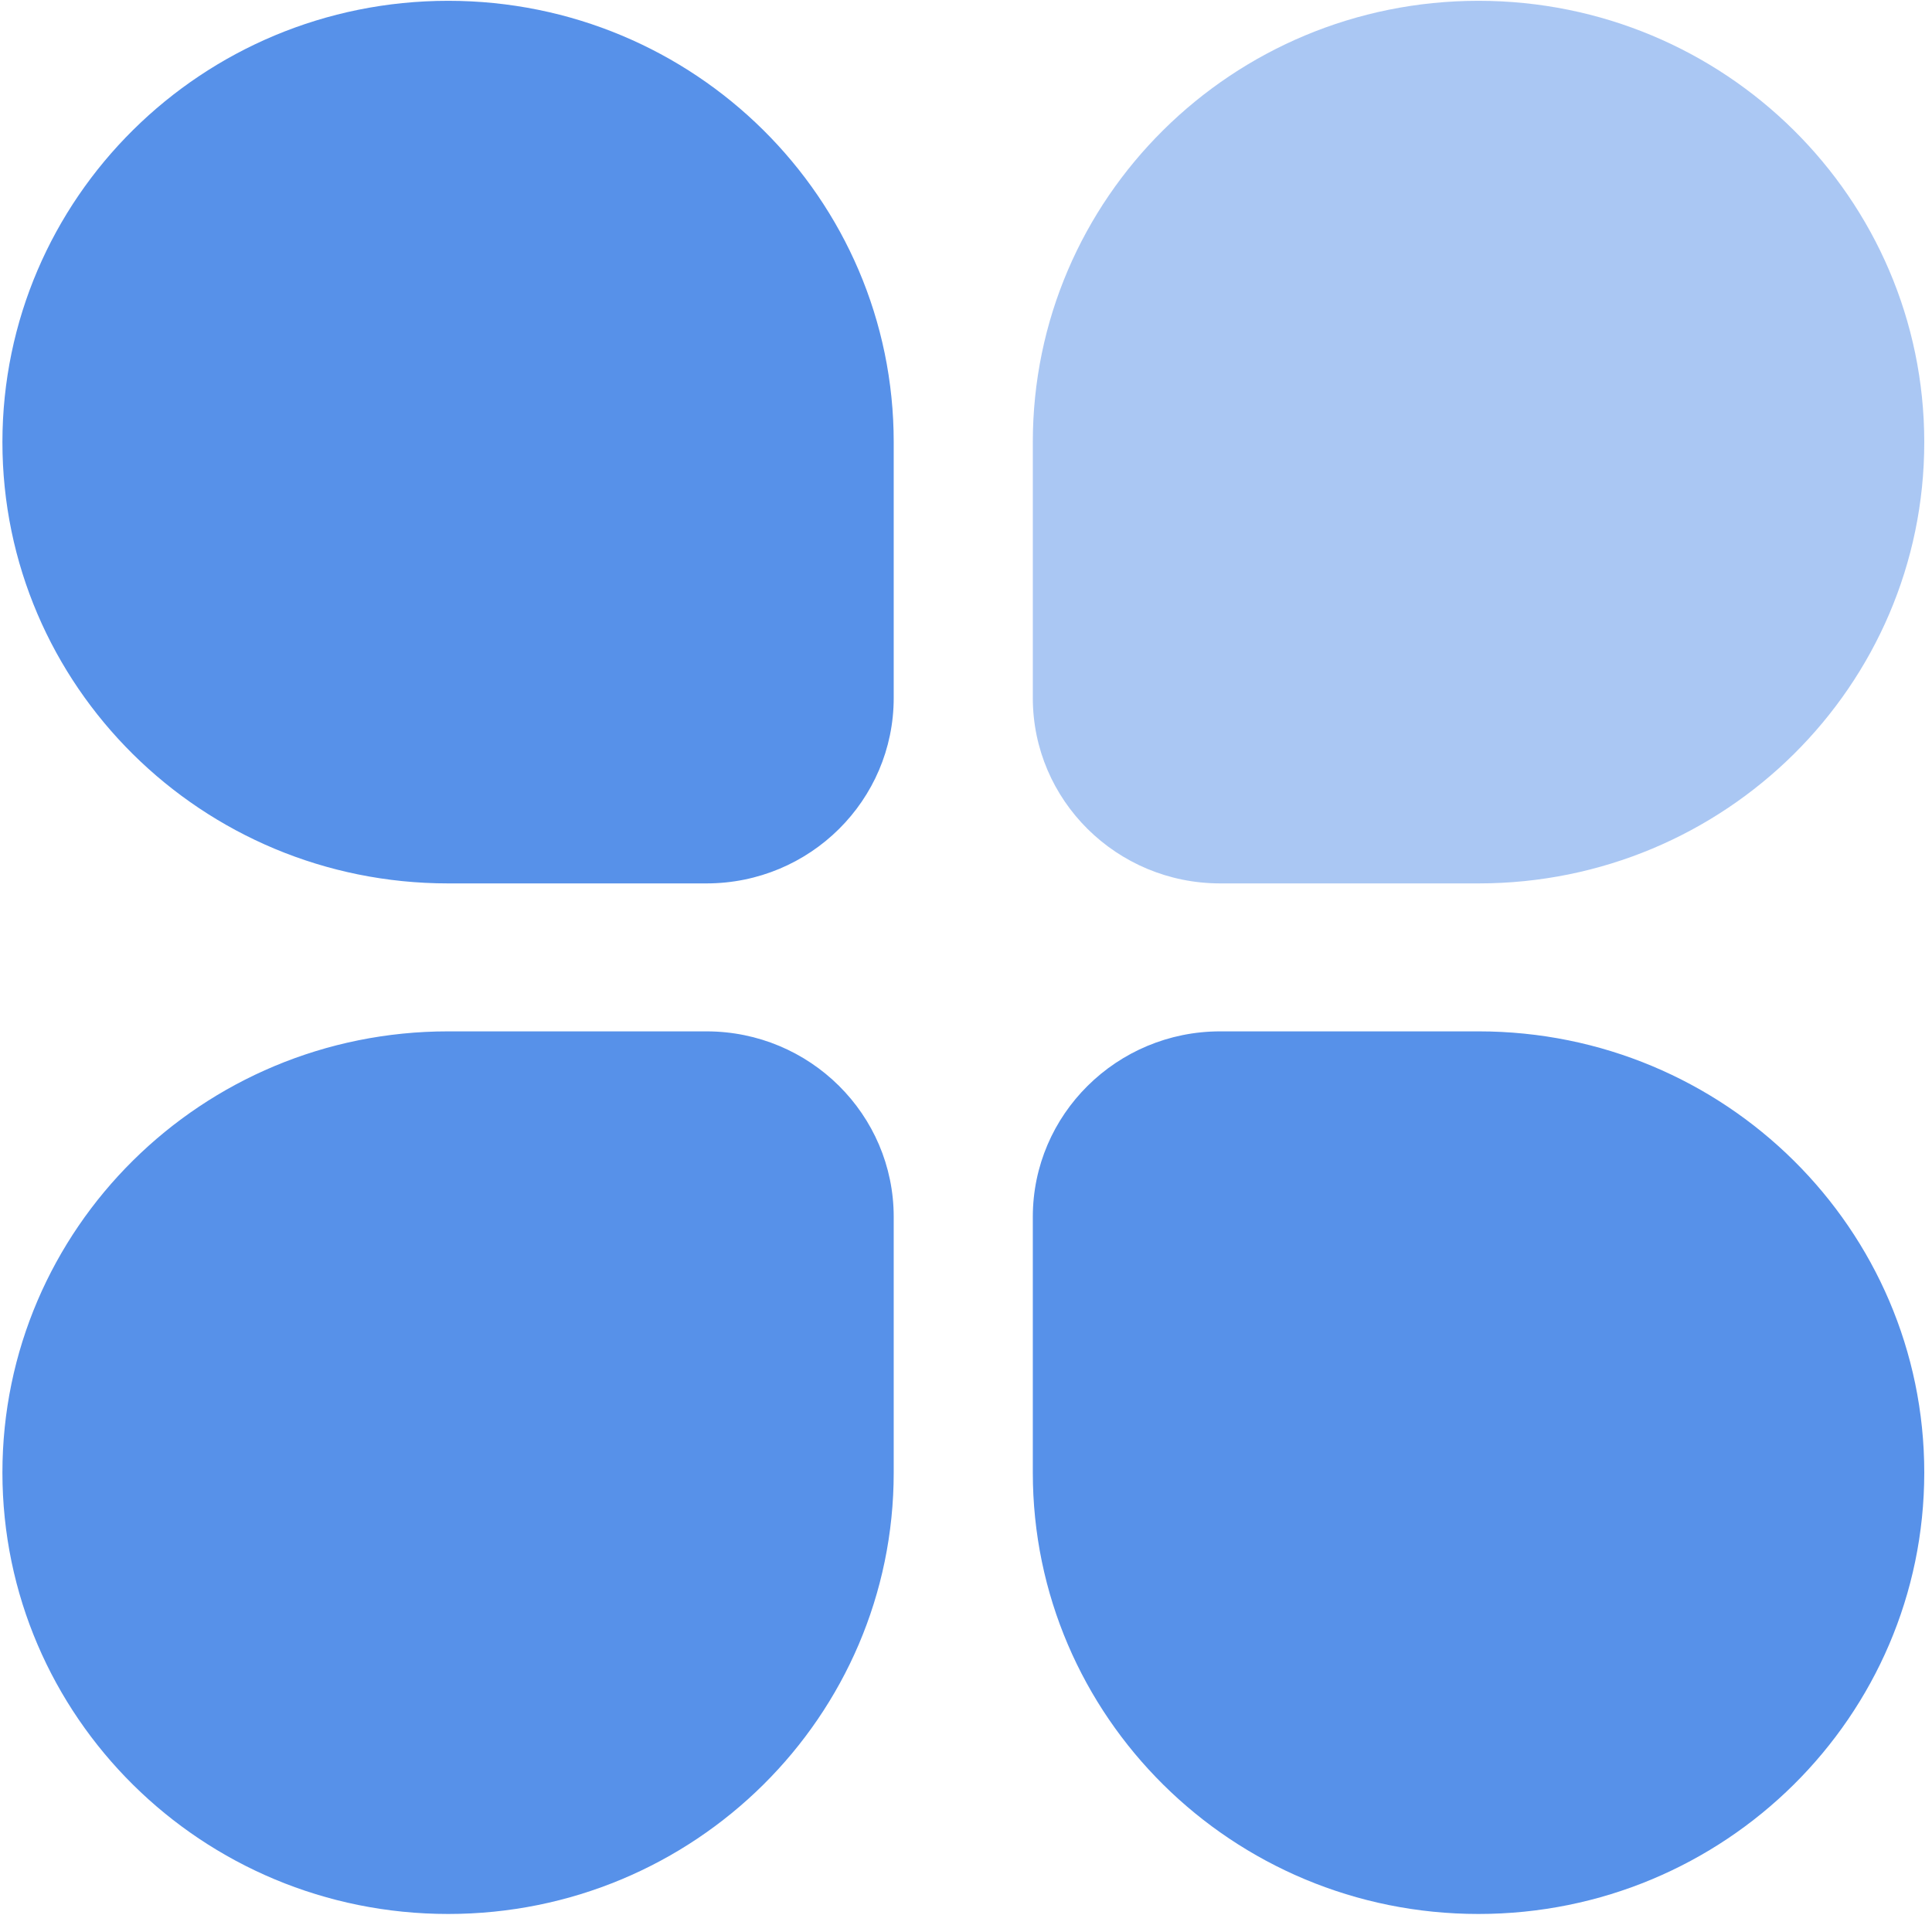 <?xml version="1.0" encoding="UTF-8"?>
<svg width="12px" height="12px" viewBox="0 0 12 12" version="1.1" xmlns="http://www.w3.org/2000/svg" xmlns:xlink="http://www.w3.org/1999/xlink">
    <!-- Generator: Sketch 53.2 (72643) - https://sketchapp.com -->
    <title>应用</title>
    <desc>Created with Sketch.</desc>
    <g id="页面-1" stroke="none" stroke-width="1" fill="none" fill-rule="evenodd">
        <g id="2-copy-2" transform="translate(-278, -181)" fill="#5791E9" fill-rule="nonzero">
            <g id="Group-6" transform="translate(239, 91)">
                <g id="应用" transform="translate(39, 90)">
                    <g id="应用-(3)">
                        <path d="M2.784,0.005 C4.313,0.005 5.551,1.232 5.551,2.746 L5.551,4.335 C5.551,4.971 5.031,5.487 4.388,5.487 L2.783,5.487 C1.254,5.487 0.015,4.26 0.015,2.746 C0.016,1.232 1.254,0.005 2.784,0.005 Z M2.784,11.888 C4.313,11.888 5.551,10.661 5.551,9.147 L5.551,7.558 C5.551,6.923 5.031,6.406 4.388,6.406 L2.783,6.406 C1.254,6.406 0.015,7.633 0.015,9.147 C0.016,10.661 1.254,11.888 2.784,11.888 Z M9.183,11.888 C7.654,11.888 6.415,10.661 6.415,9.147 L6.415,7.558 C6.415,6.923 6.936,6.406 7.579,6.406 L9.184,6.406 C10.713,6.406 11.952,7.633 11.952,9.147 C11.951,10.661 10.712,11.888 9.183,11.888 Z" id="Shape"></path>
                        <path d="M9.183,0.005 C7.654,0.005 6.415,1.232 6.415,2.746 L6.415,4.335 C6.415,4.971 6.936,5.487 7.579,5.487 L9.184,5.487 C10.713,5.487 11.952,4.26 11.952,2.746 C11.951,1.232 10.712,0.005 9.183,0.005 L9.183,0.005 Z" id="Path" opacity="0.5"></path>
                    </g>
                </g>
            </g>
        </g>
    </g>
</svg>